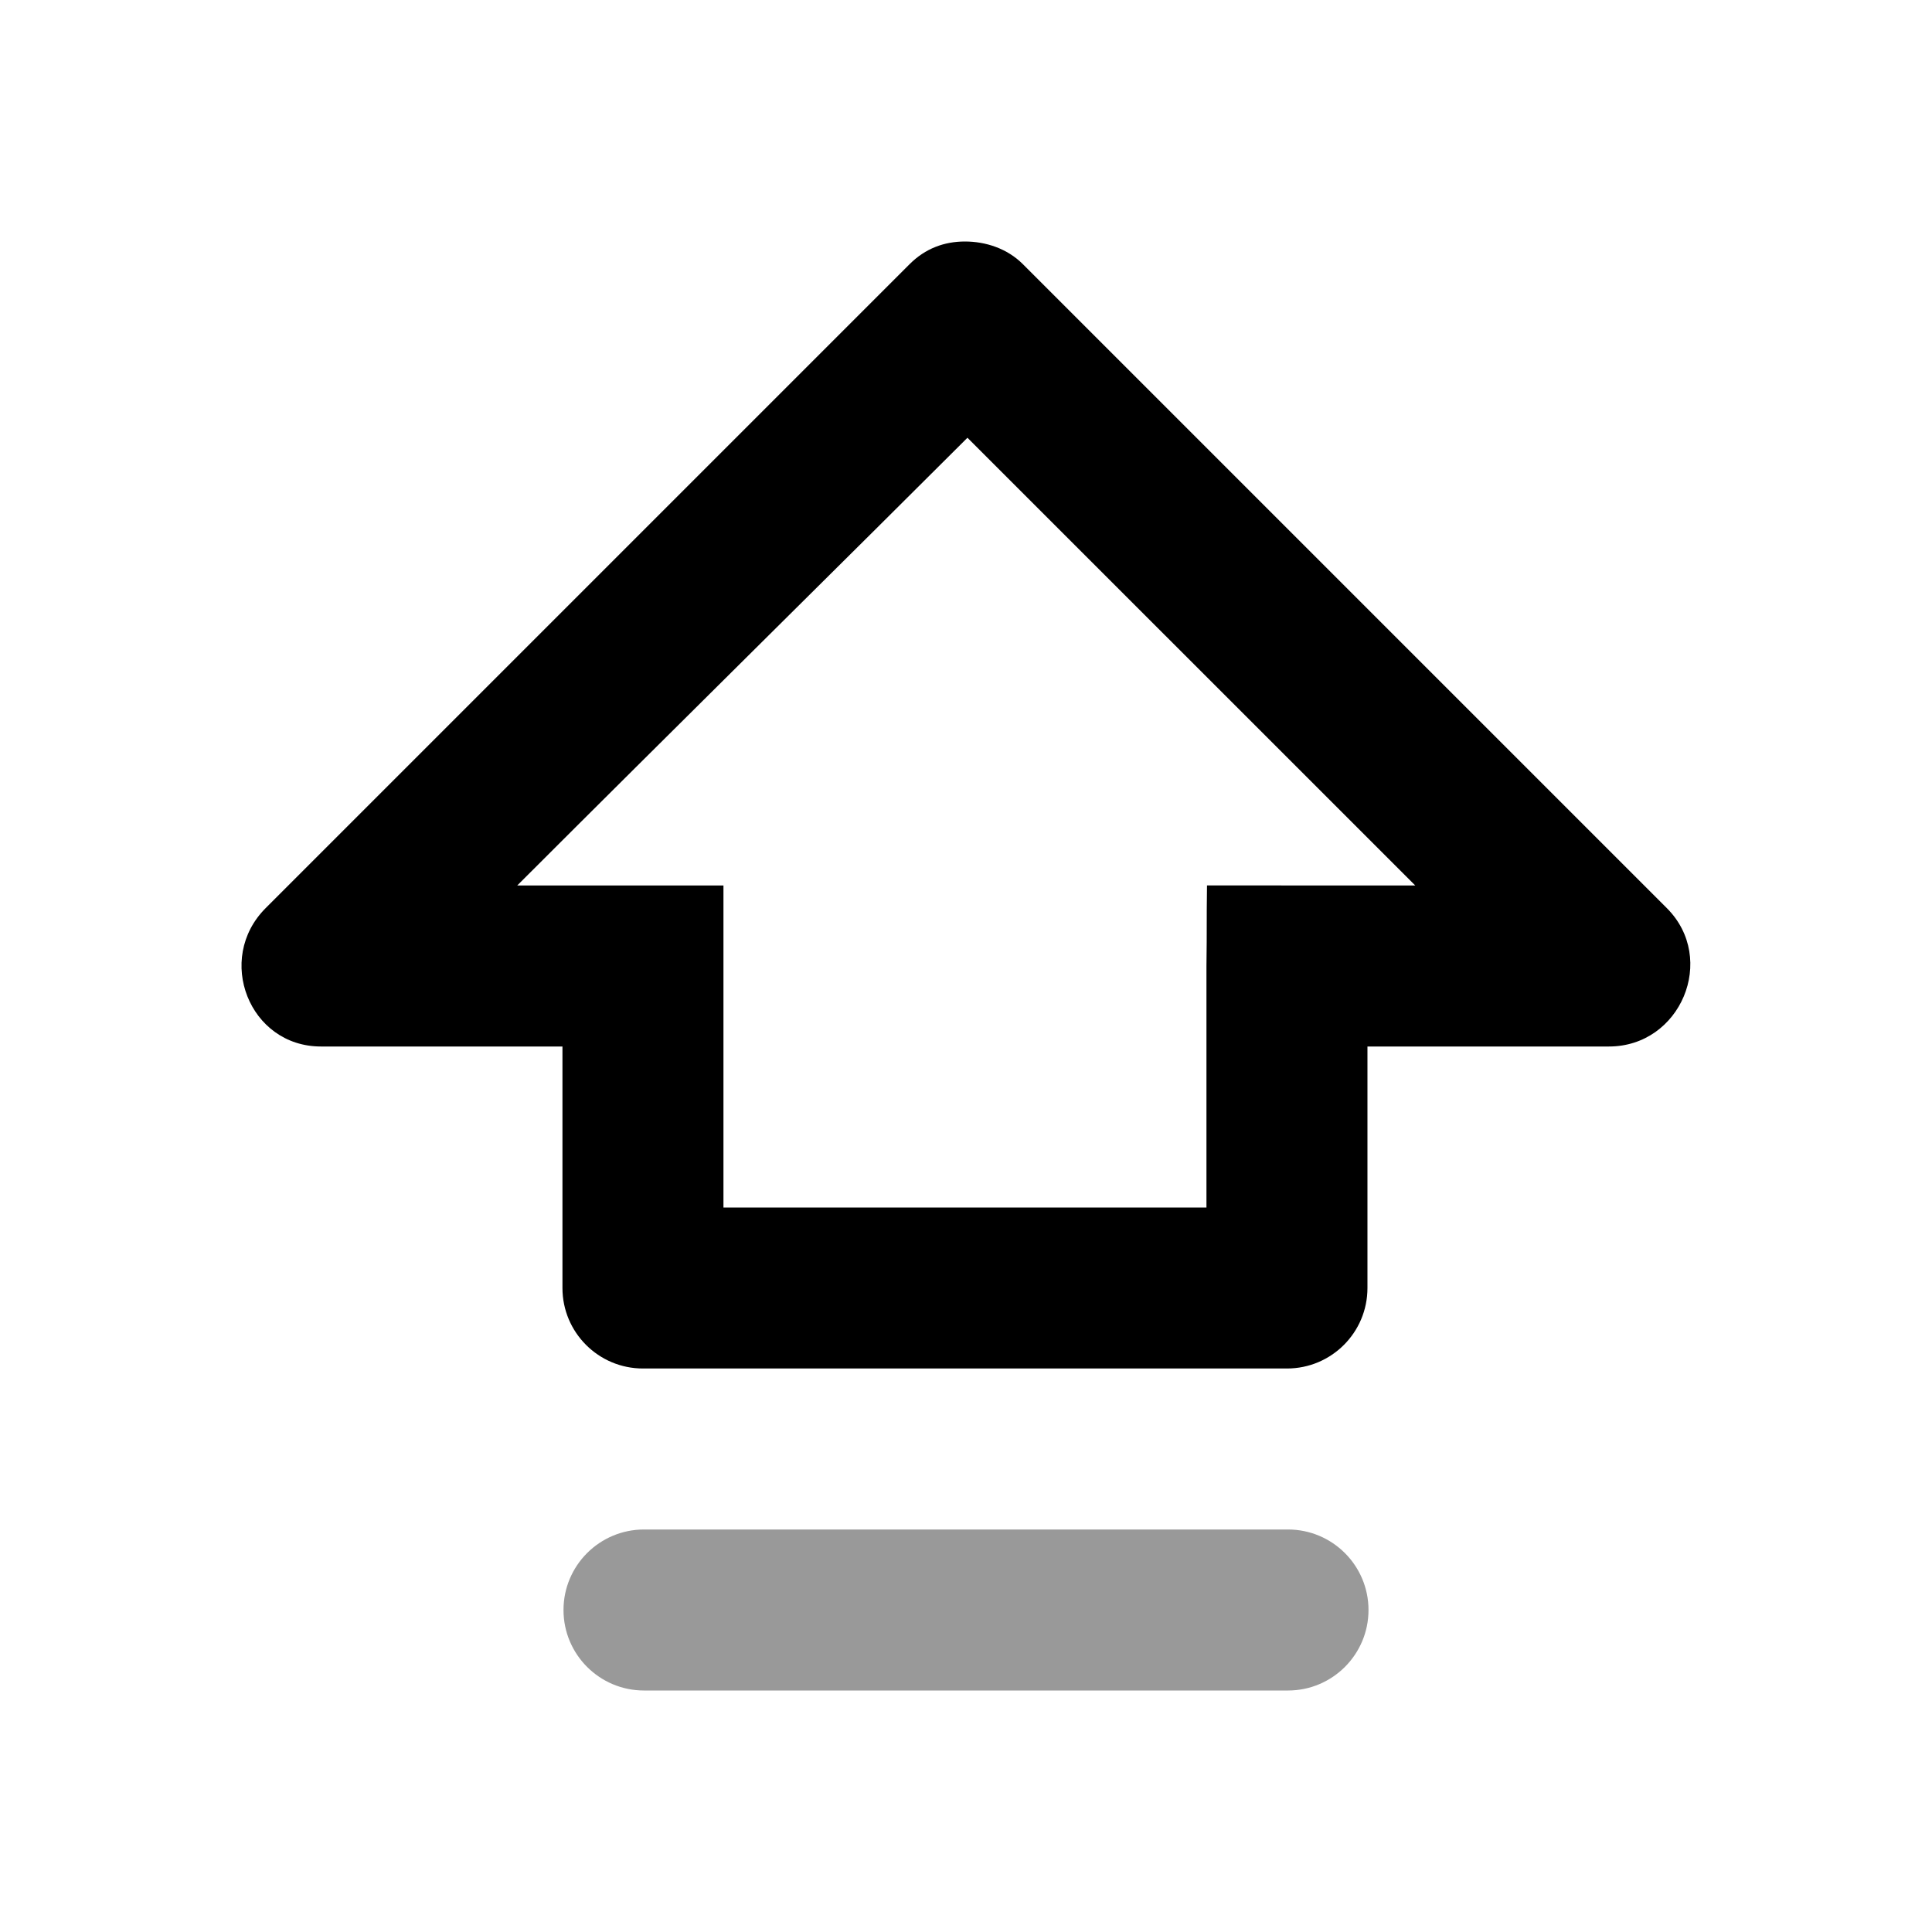 <svg width="24" height="24" viewBox="0 0 24 24" fill="none" xmlns="http://www.w3.org/2000/svg">
<path fill-rule="evenodd" clip-rule="evenodd" d="M7 20C7 19.448 7.448 19 8 19H16C16.552 19 17 19.448 17 20C17 20.552 16.552 21 16 21H8C7.448 21 7 20.552 7 20Z" fill="black" fill-opacity="0.4"/>
<path d="M11.987 3C11.731 3 11.495 3.086 11.3 3.281C10.3 4.281 4.3 10.281 3.3 11.281C2.67 11.911 3.096 13 3.987 13H6.987V16C6.987 16.552 7.435 17 7.987 17H15.987C16.54 17 16.987 16.552 16.987 16V13H19.987C20.878 13 21.336 11.911 20.706 11.281L12.706 3.281C12.511 3.086 12.243 3 11.987 3ZM12.018 5.438L17.581 11L14.994 10.999C14.987 11.499 14.994 11.499 14.987 12V15H8.987V12C8.987 11.448 8.987 11.499 8.987 11L6.425 11C8.298 9.127 10.762 6.694 12.018 5.438Z" fill="black"/>
</svg>
